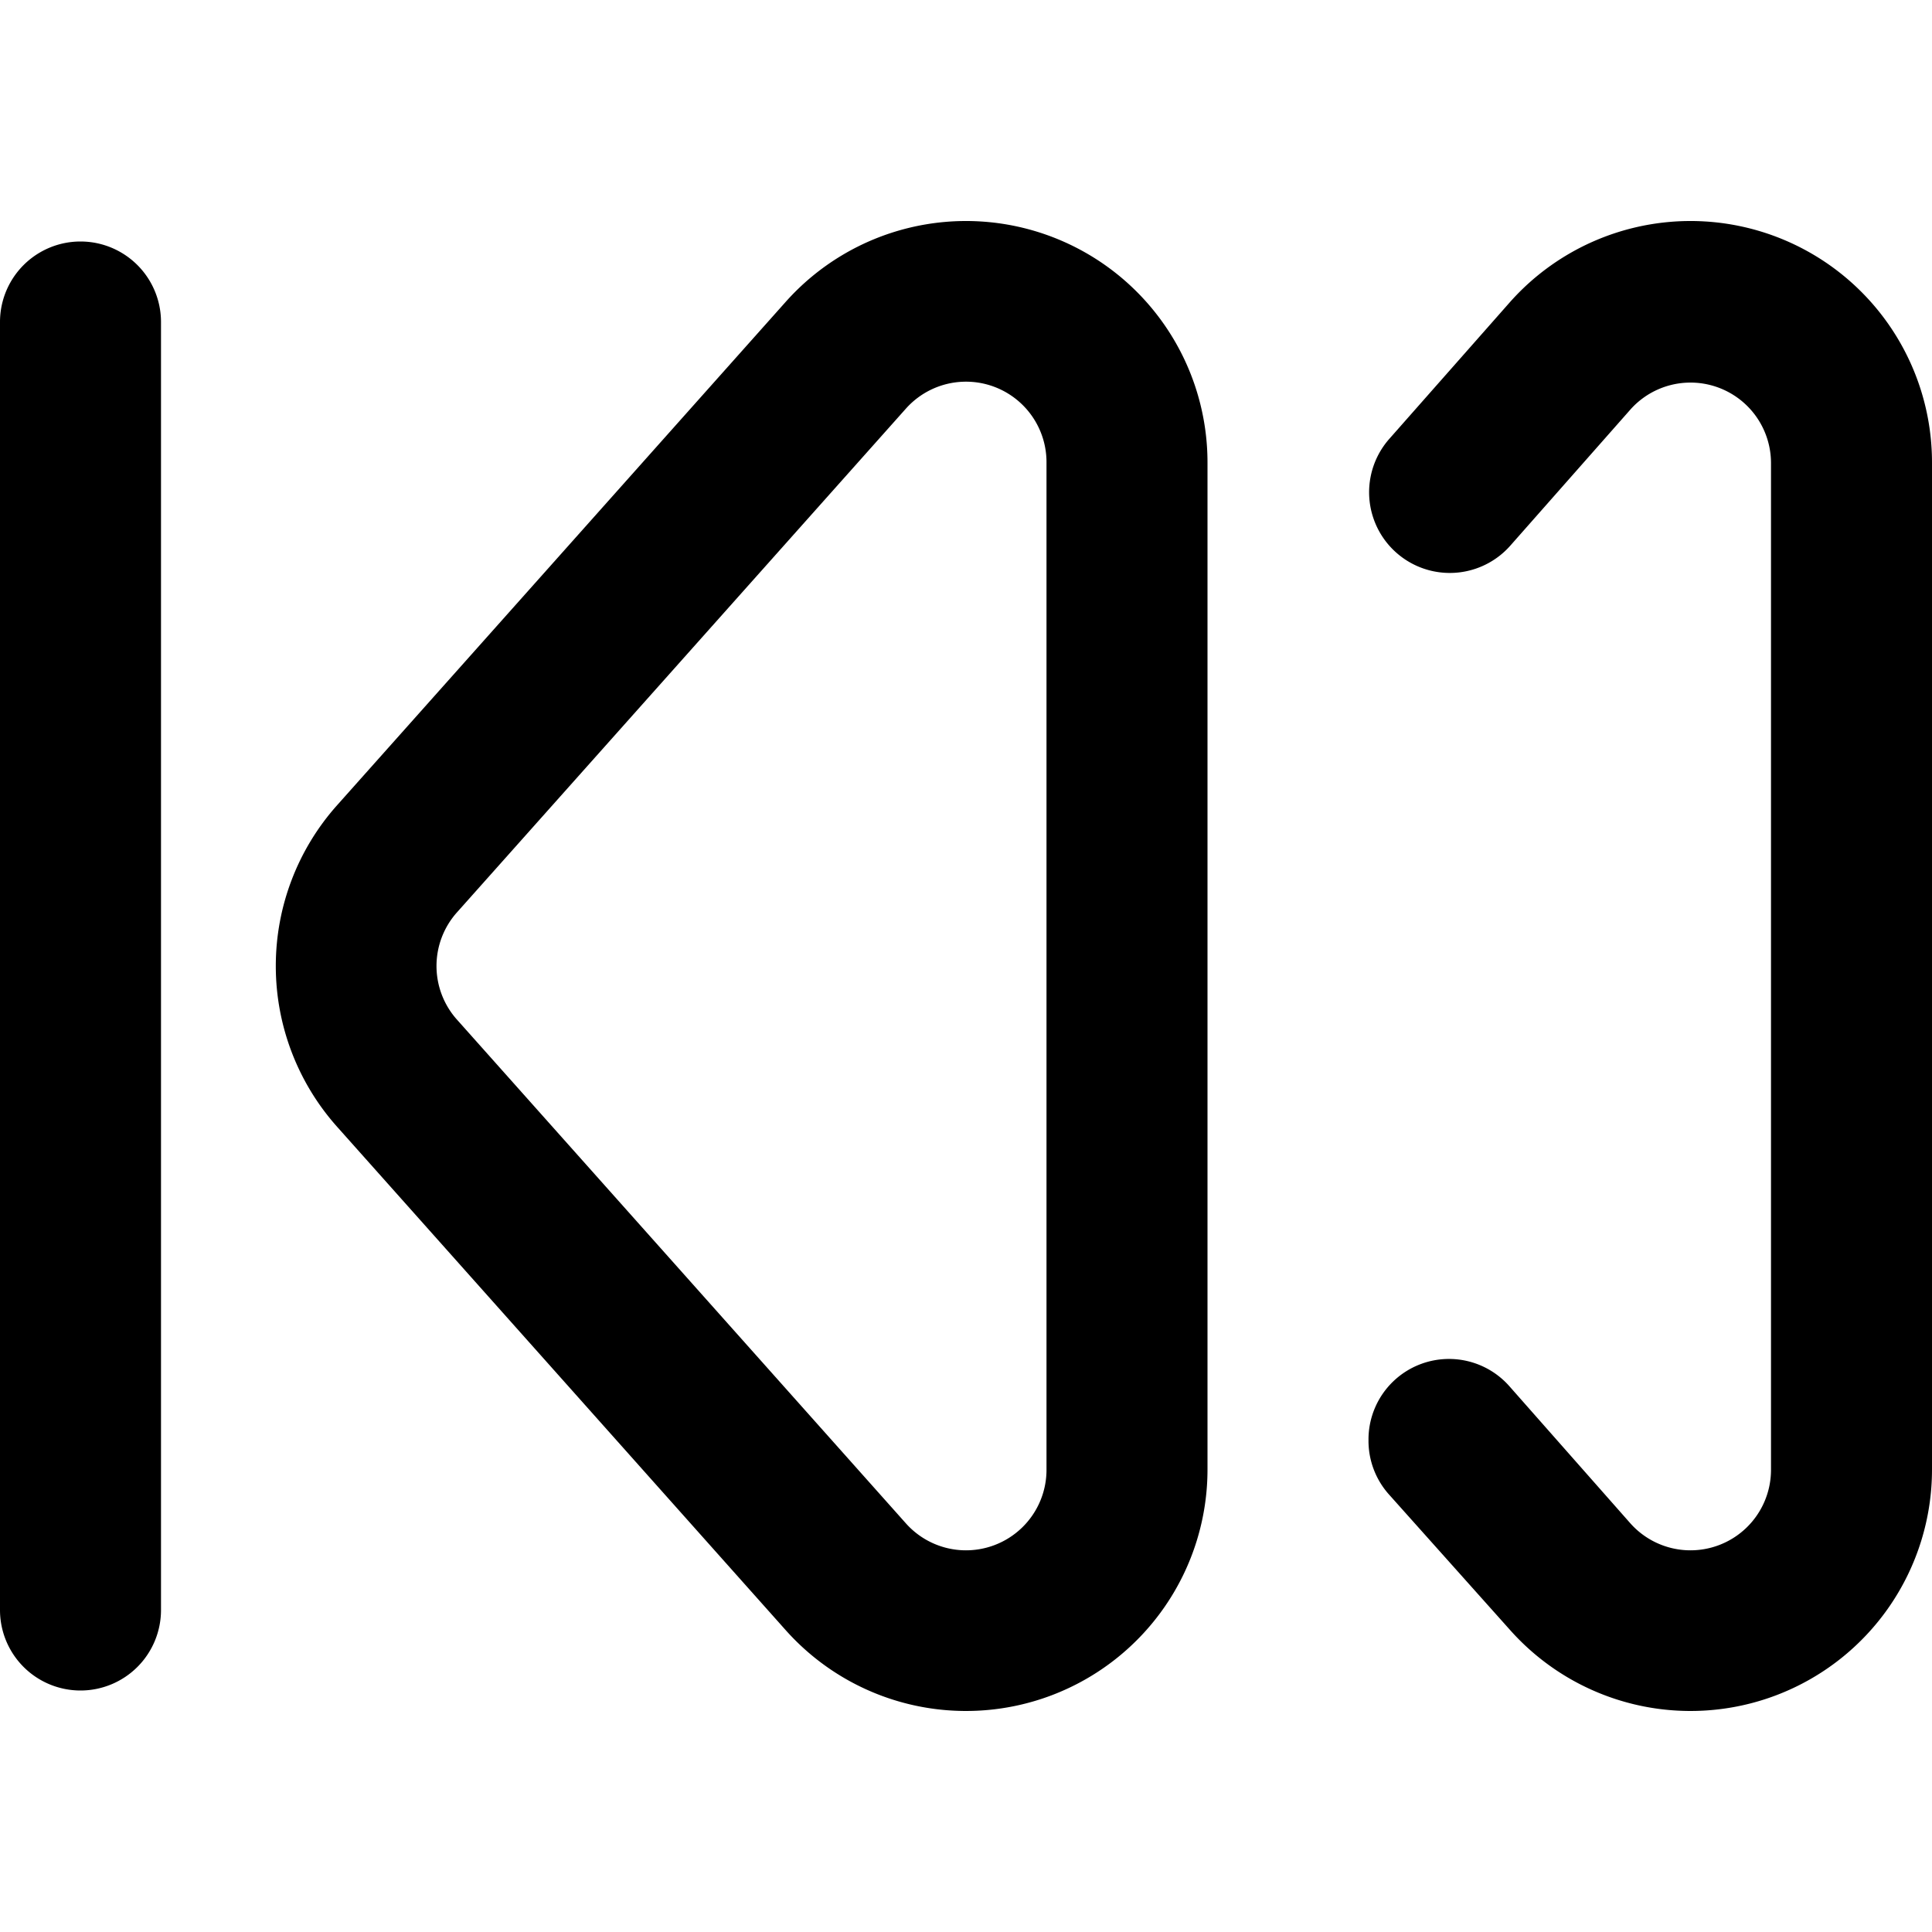 <svg xmlns="http://www.w3.org/2000/svg" viewBox="0 0 24 24" fill="currentColor"><path fill-rule="evenodd" d="M9.76 20.25a3 3 0 0 0 5.24-2V5.75a3 3 0 0 0-5.24-2L4.19 10a3 3 0 0 0 0 4l5.57 6.25Zm3.24-2a1 1 0 0 1-1.75.67l-5.57-6.25a1 1 0 0 1 0-1.34l5.57-6.25a1 1 0 0 1 1.75.67v12.5Z"/><path d="M17 17.89a1 1 0 0 0 .25.67l1.51 1.69a3 3 0 0 0 5.24-2V5.75a3 3 0 0 0-5.24-2l-1.5 1.7a1 1 0 1 0 1.5 1.33l1.5-1.7a1 1 0 0 1 1.74.67v12.5a1 1 0 0 1-1.75.67l-1.5-1.7a1 1 0 0 0-1.75.67ZM1 21a1 1 0 0 0 1-1V4a1 1 0 1 0-2 0v16a1 1 0 0 0 1 1Z"/></svg>